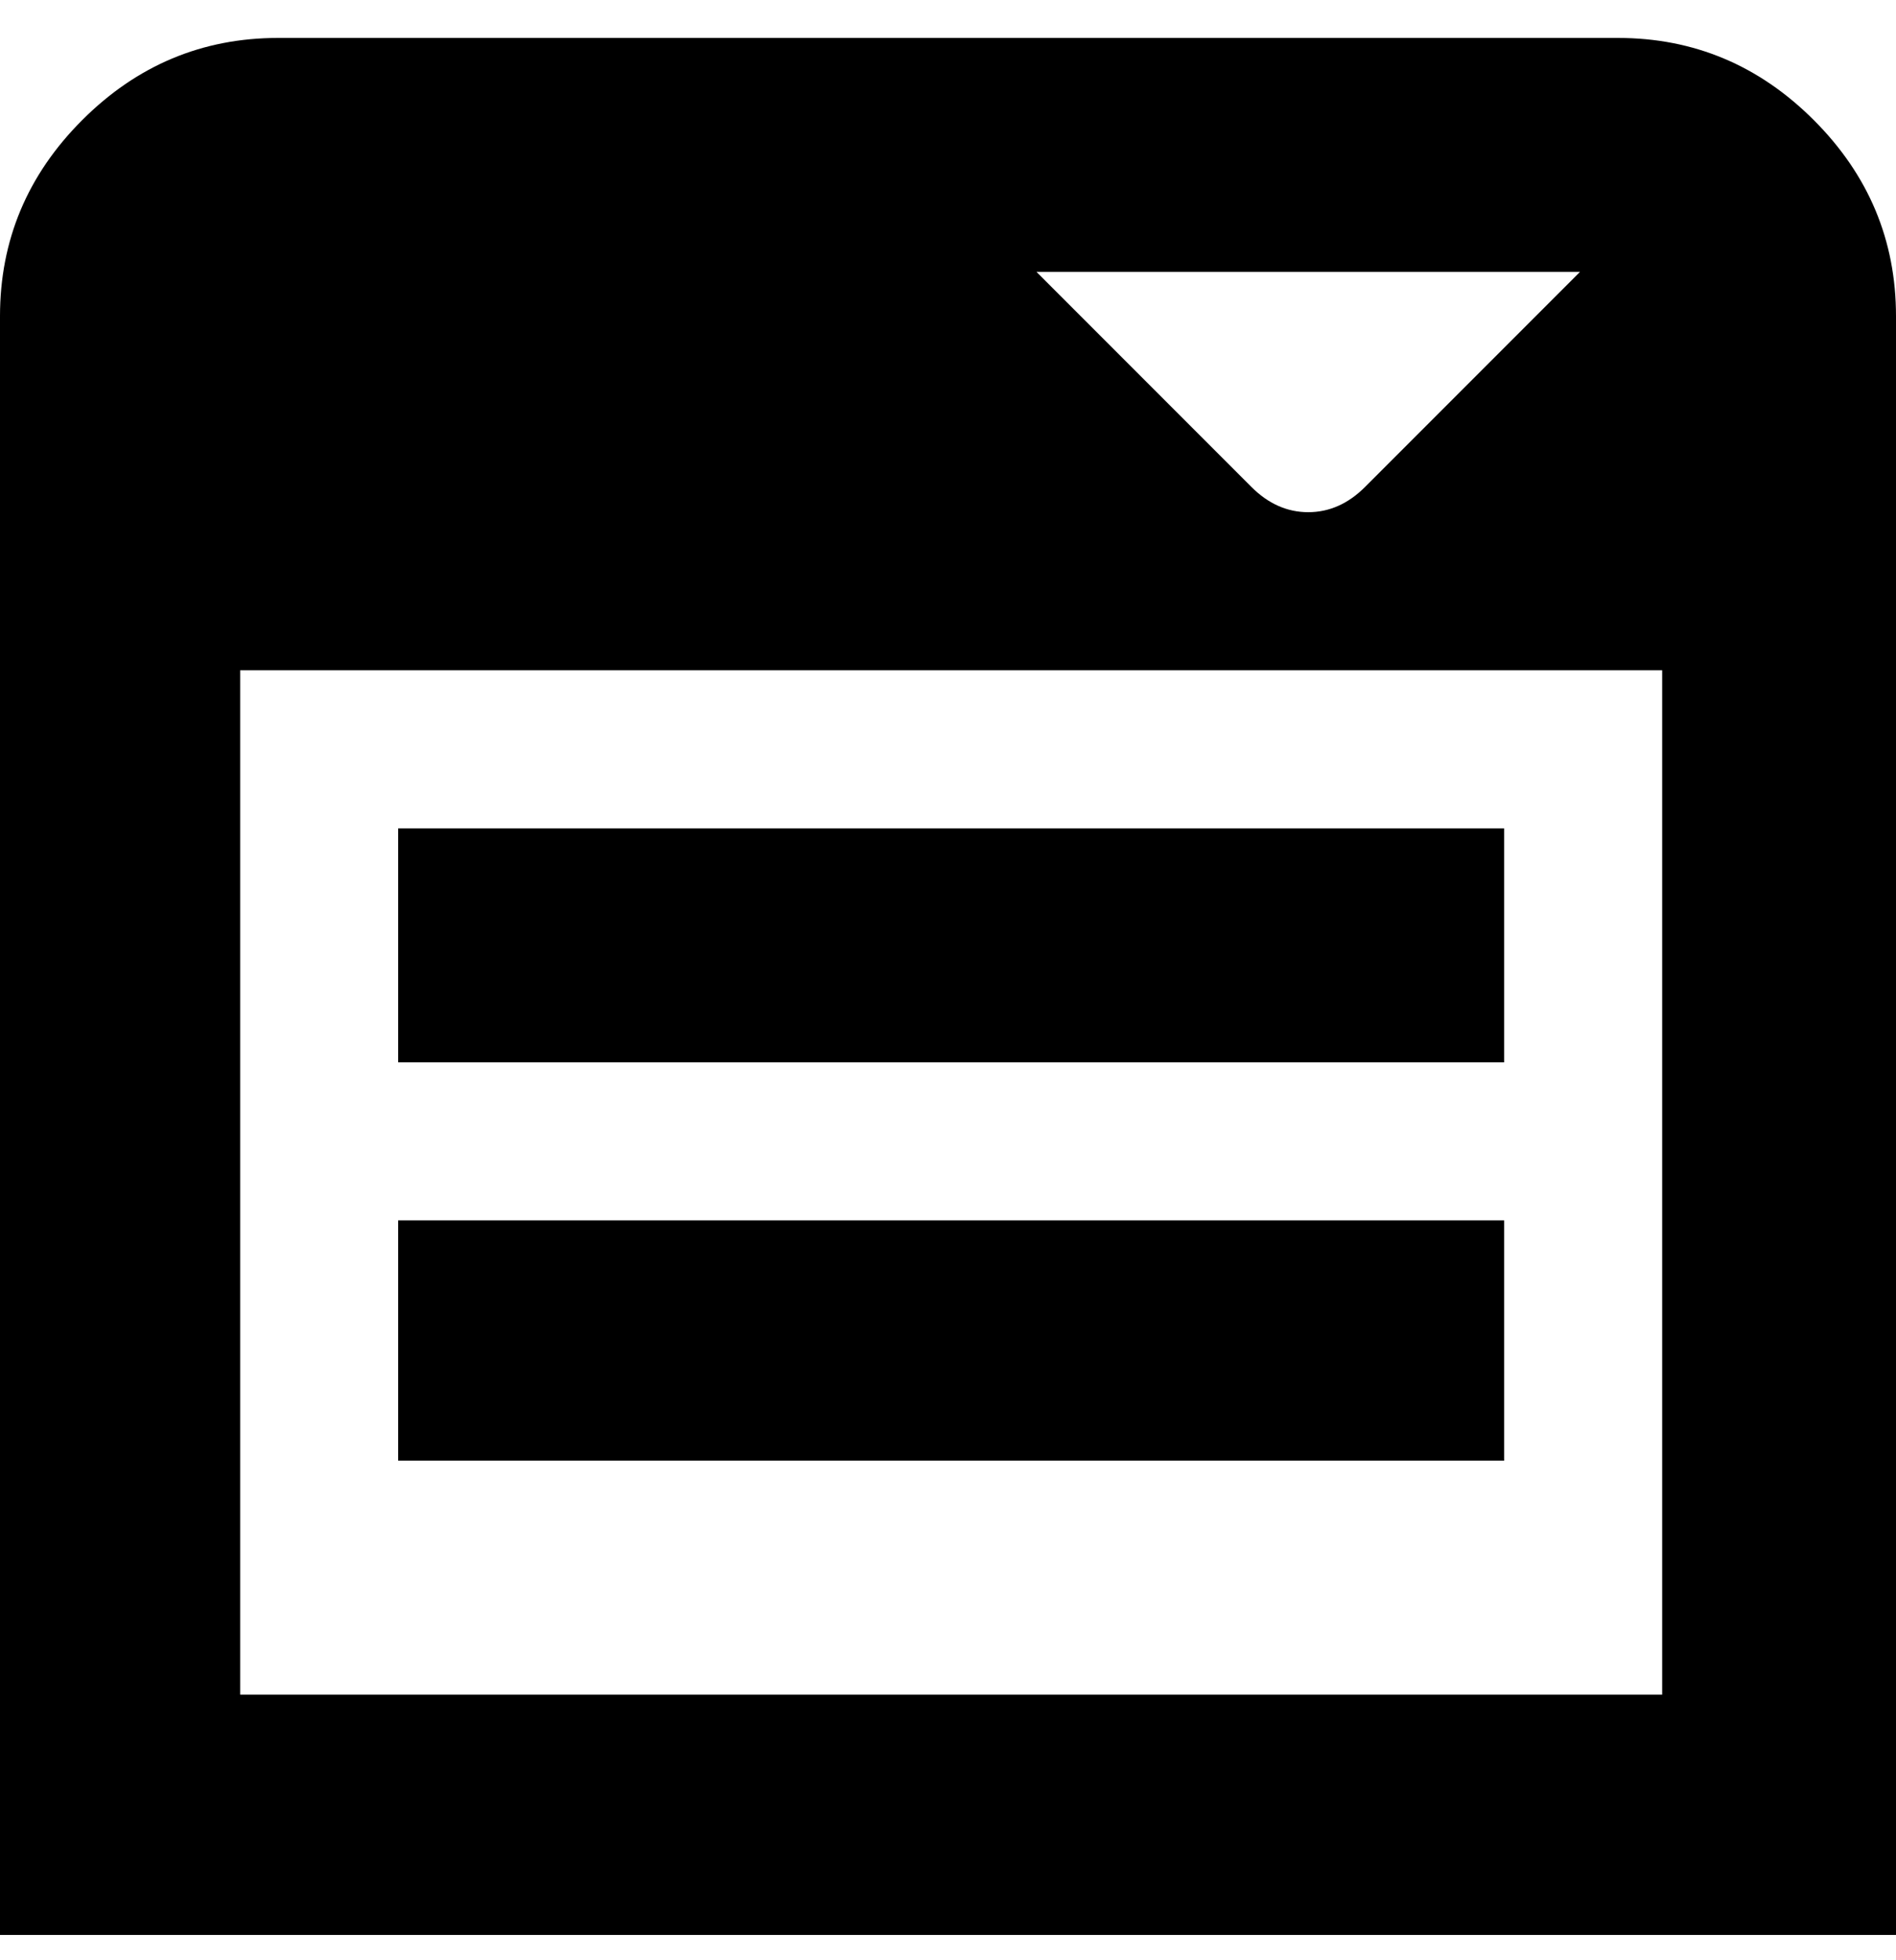 <svg viewBox="0 0 300 310" xmlns="http://www.w3.org/2000/svg"><path d="M256 6H44Q26 6 13 19T0 50v256h300V50q0-18-13-31T256 6zm-6 37l-34 34q-4 4-9 4t-9-4l-34-34h86zM38 268V106h225v162H38zm25-75h175v38H63v-38zm0-62h175v37H63v-37z"/></svg>
